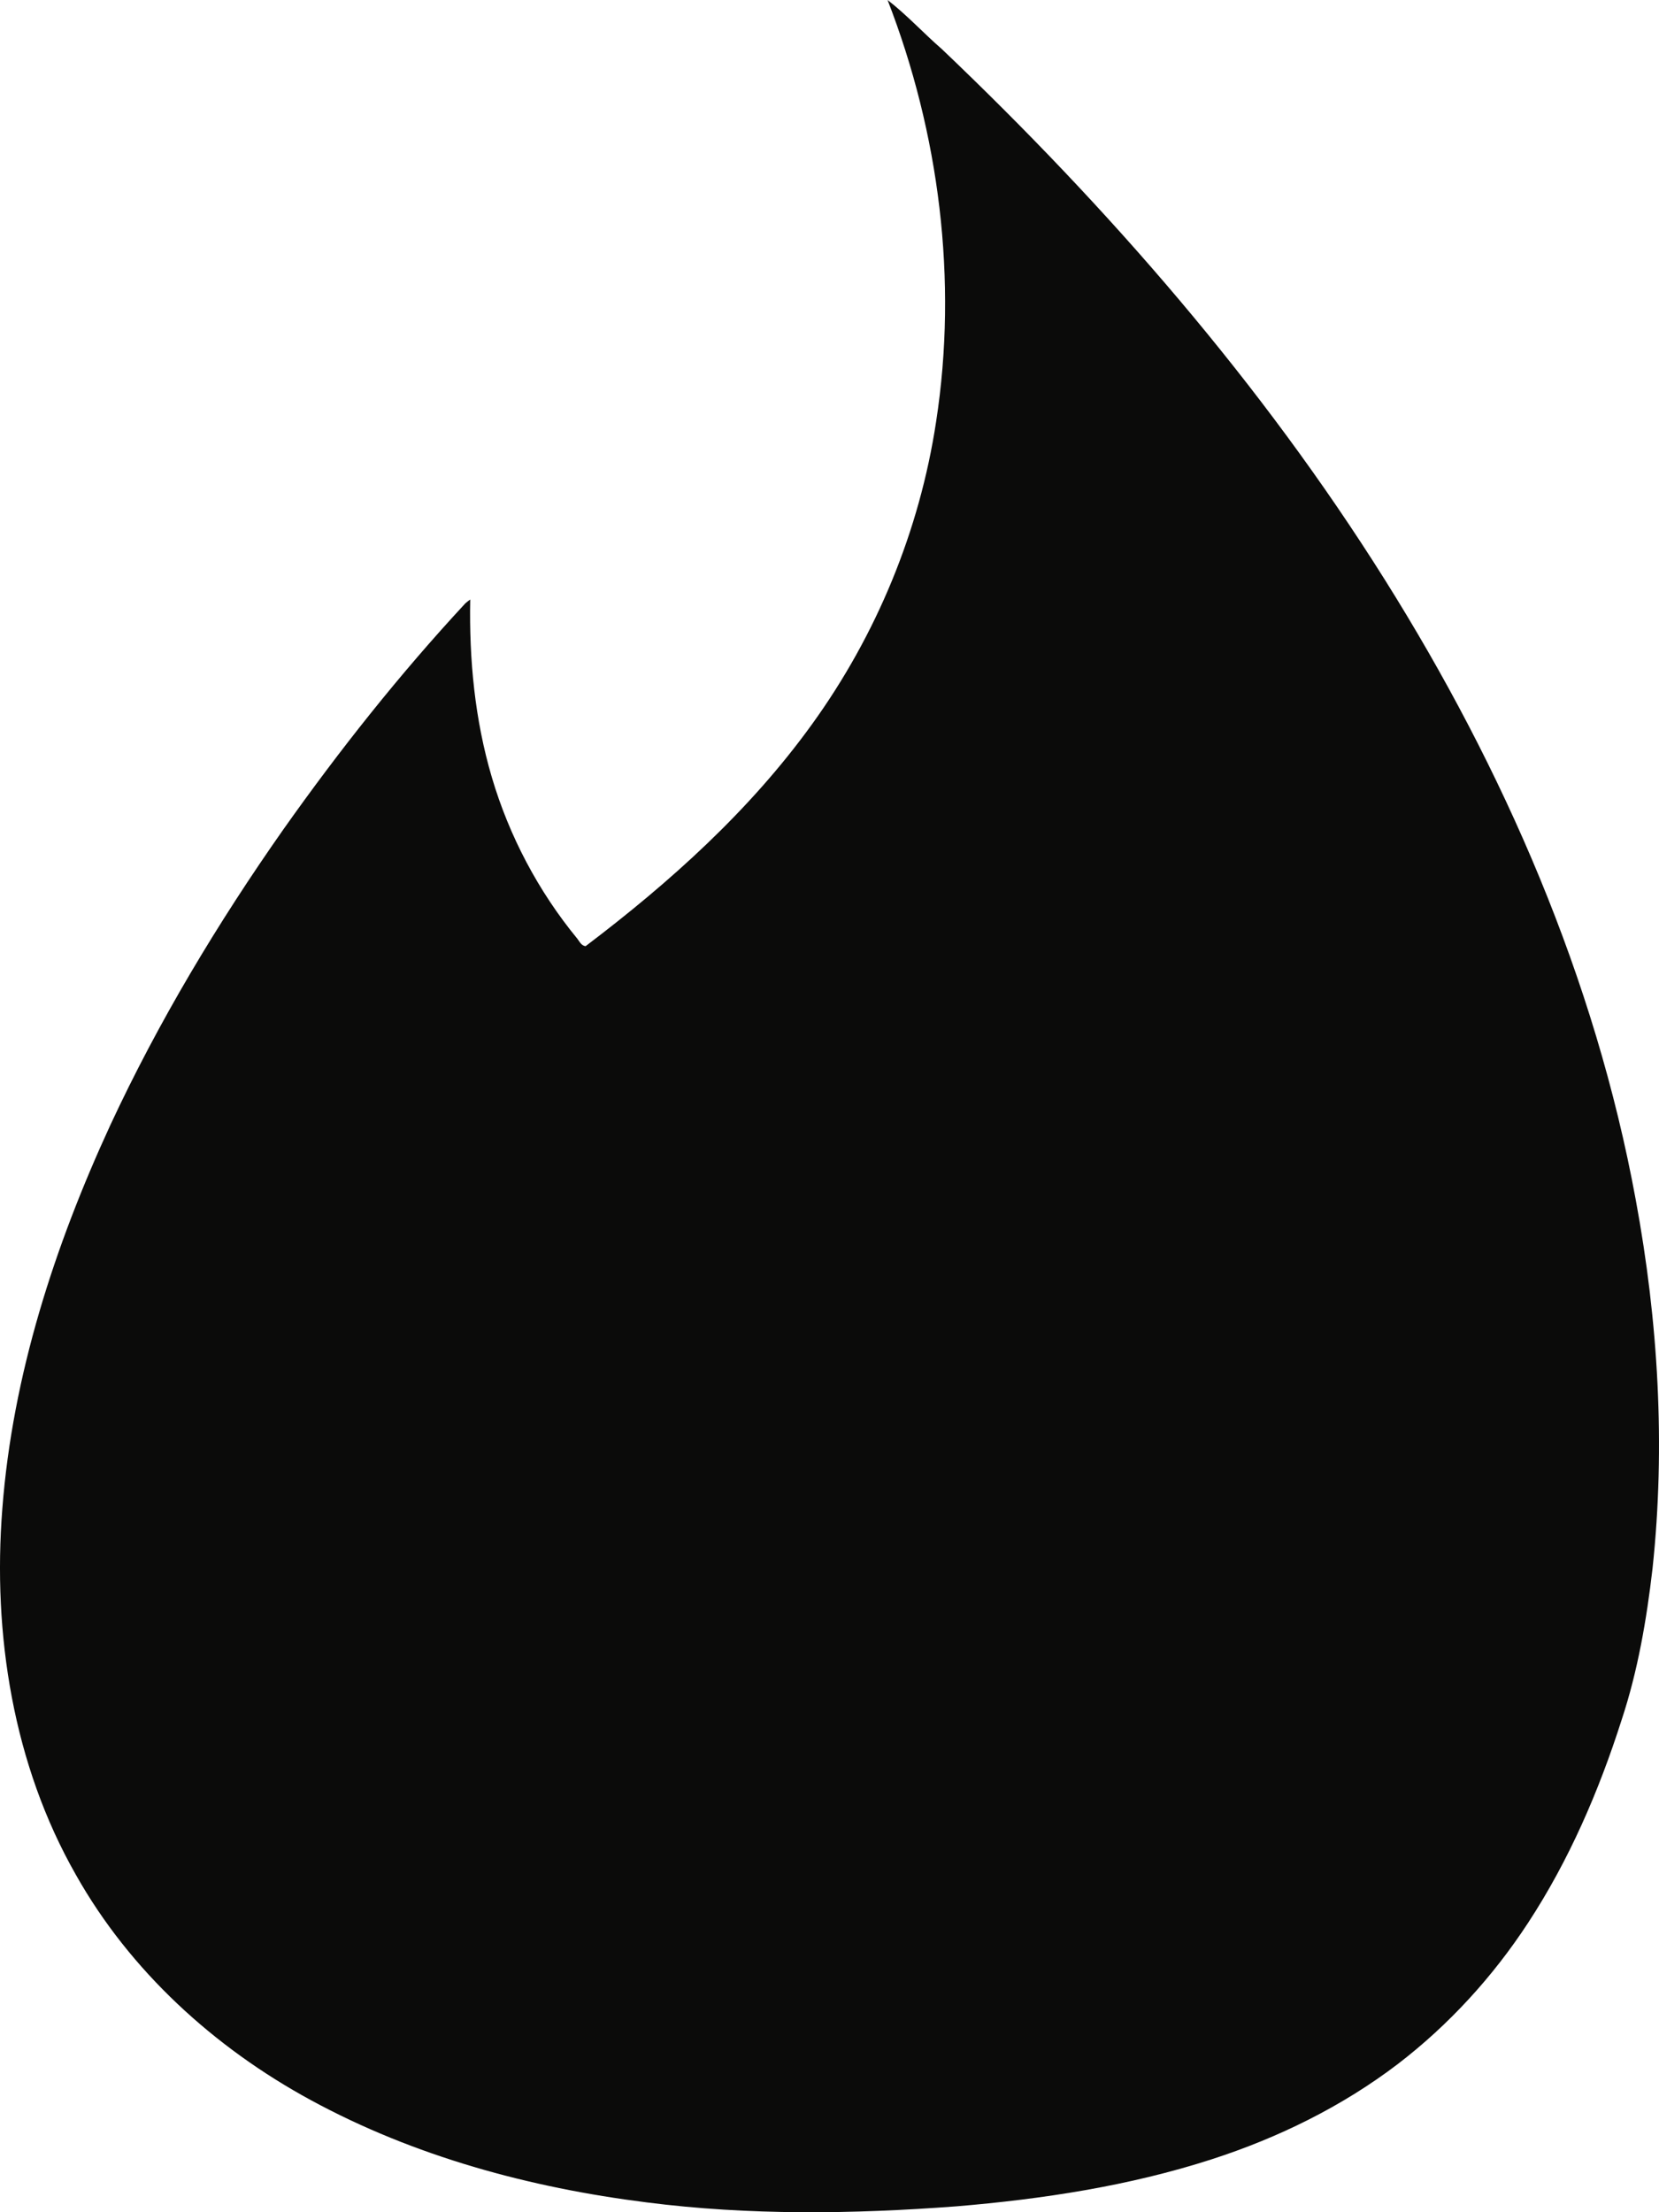 <?xml version="1.0" encoding="UTF-8" standalone="no"?>
<svg width="36px" height="48px" viewBox="0 0 36 48" version="1.1" xmlns="http://www.w3.org/2000/svg" xmlns:xlink="http://www.w3.org/1999/xlink" xmlns:sketch="http://www.bohemiancoding.com/sketch/ns">
    <!-- Generator: Sketch 3.4.4 (17249) - http://www.bohemiancoding.com/sketch -->
    <title>Tinder-black</title>
    <desc>Created with Sketch.</desc>
    <defs></defs>
    <g id="Icons" stroke="none" stroke-width="1" fill="none" fill-rule="evenodd" sketch:type="MSPage">
        <g id="Black" sketch:type="MSArtboardGroup" transform="translate(-306, -700)" fill="#0B0B0A">
            <g id="Line-6" sketch:type="MSLayerGroup" transform="translate(203, 700)">
                <path d="M122.26,0 C122.679,0.324 123.042,0.722 123.443,1.07 C127.062,4.517 130.378,8.324 133.047,12.573 C135.63,16.685 137.615,21.233 138.496,26.036 C138.983,28.668 139.144,31.368 138.86,34.03 C138.731,35.144 138.54,36.258 138.188,37.321 C137.695,38.864 137.048,40.364 136.16,41.72 C135.396,42.889 134.44,43.935 133.337,44.781 C132.122,45.708 130.735,46.386 129.293,46.852 C127.499,47.431 125.619,47.717 123.745,47.873 C121.507,48.041 119.257,48.072 117.026,47.786 C114.499,47.468 111.99,46.79 109.74,45.565 C107.656,44.432 105.825,42.771 104.648,40.681 C103.286,38.292 102.836,35.461 103.051,32.73 C103.273,29.837 104.186,27.031 105.394,24.412 C106.442,22.16 107.724,20.026 109.148,17.998 C110.362,16.281 111.669,14.632 113.099,13.09 C113.124,13.071 113.173,13.027 113.204,13.009 C113.179,14.309 113.303,15.615 113.673,16.866 C114.049,18.141 114.684,19.342 115.528,20.368 C115.577,20.431 115.614,20.518 115.707,20.53 C117.538,19.143 119.27,17.588 120.62,15.715 C122.019,13.78 122.956,11.516 123.314,9.145 C123.788,6.078 123.381,2.887 122.26,0 L122.26,0 Z" id="Tinder" sketch:type="MSShapeGroup"></path>
            </g>
        </g>
    </g>
</svg>